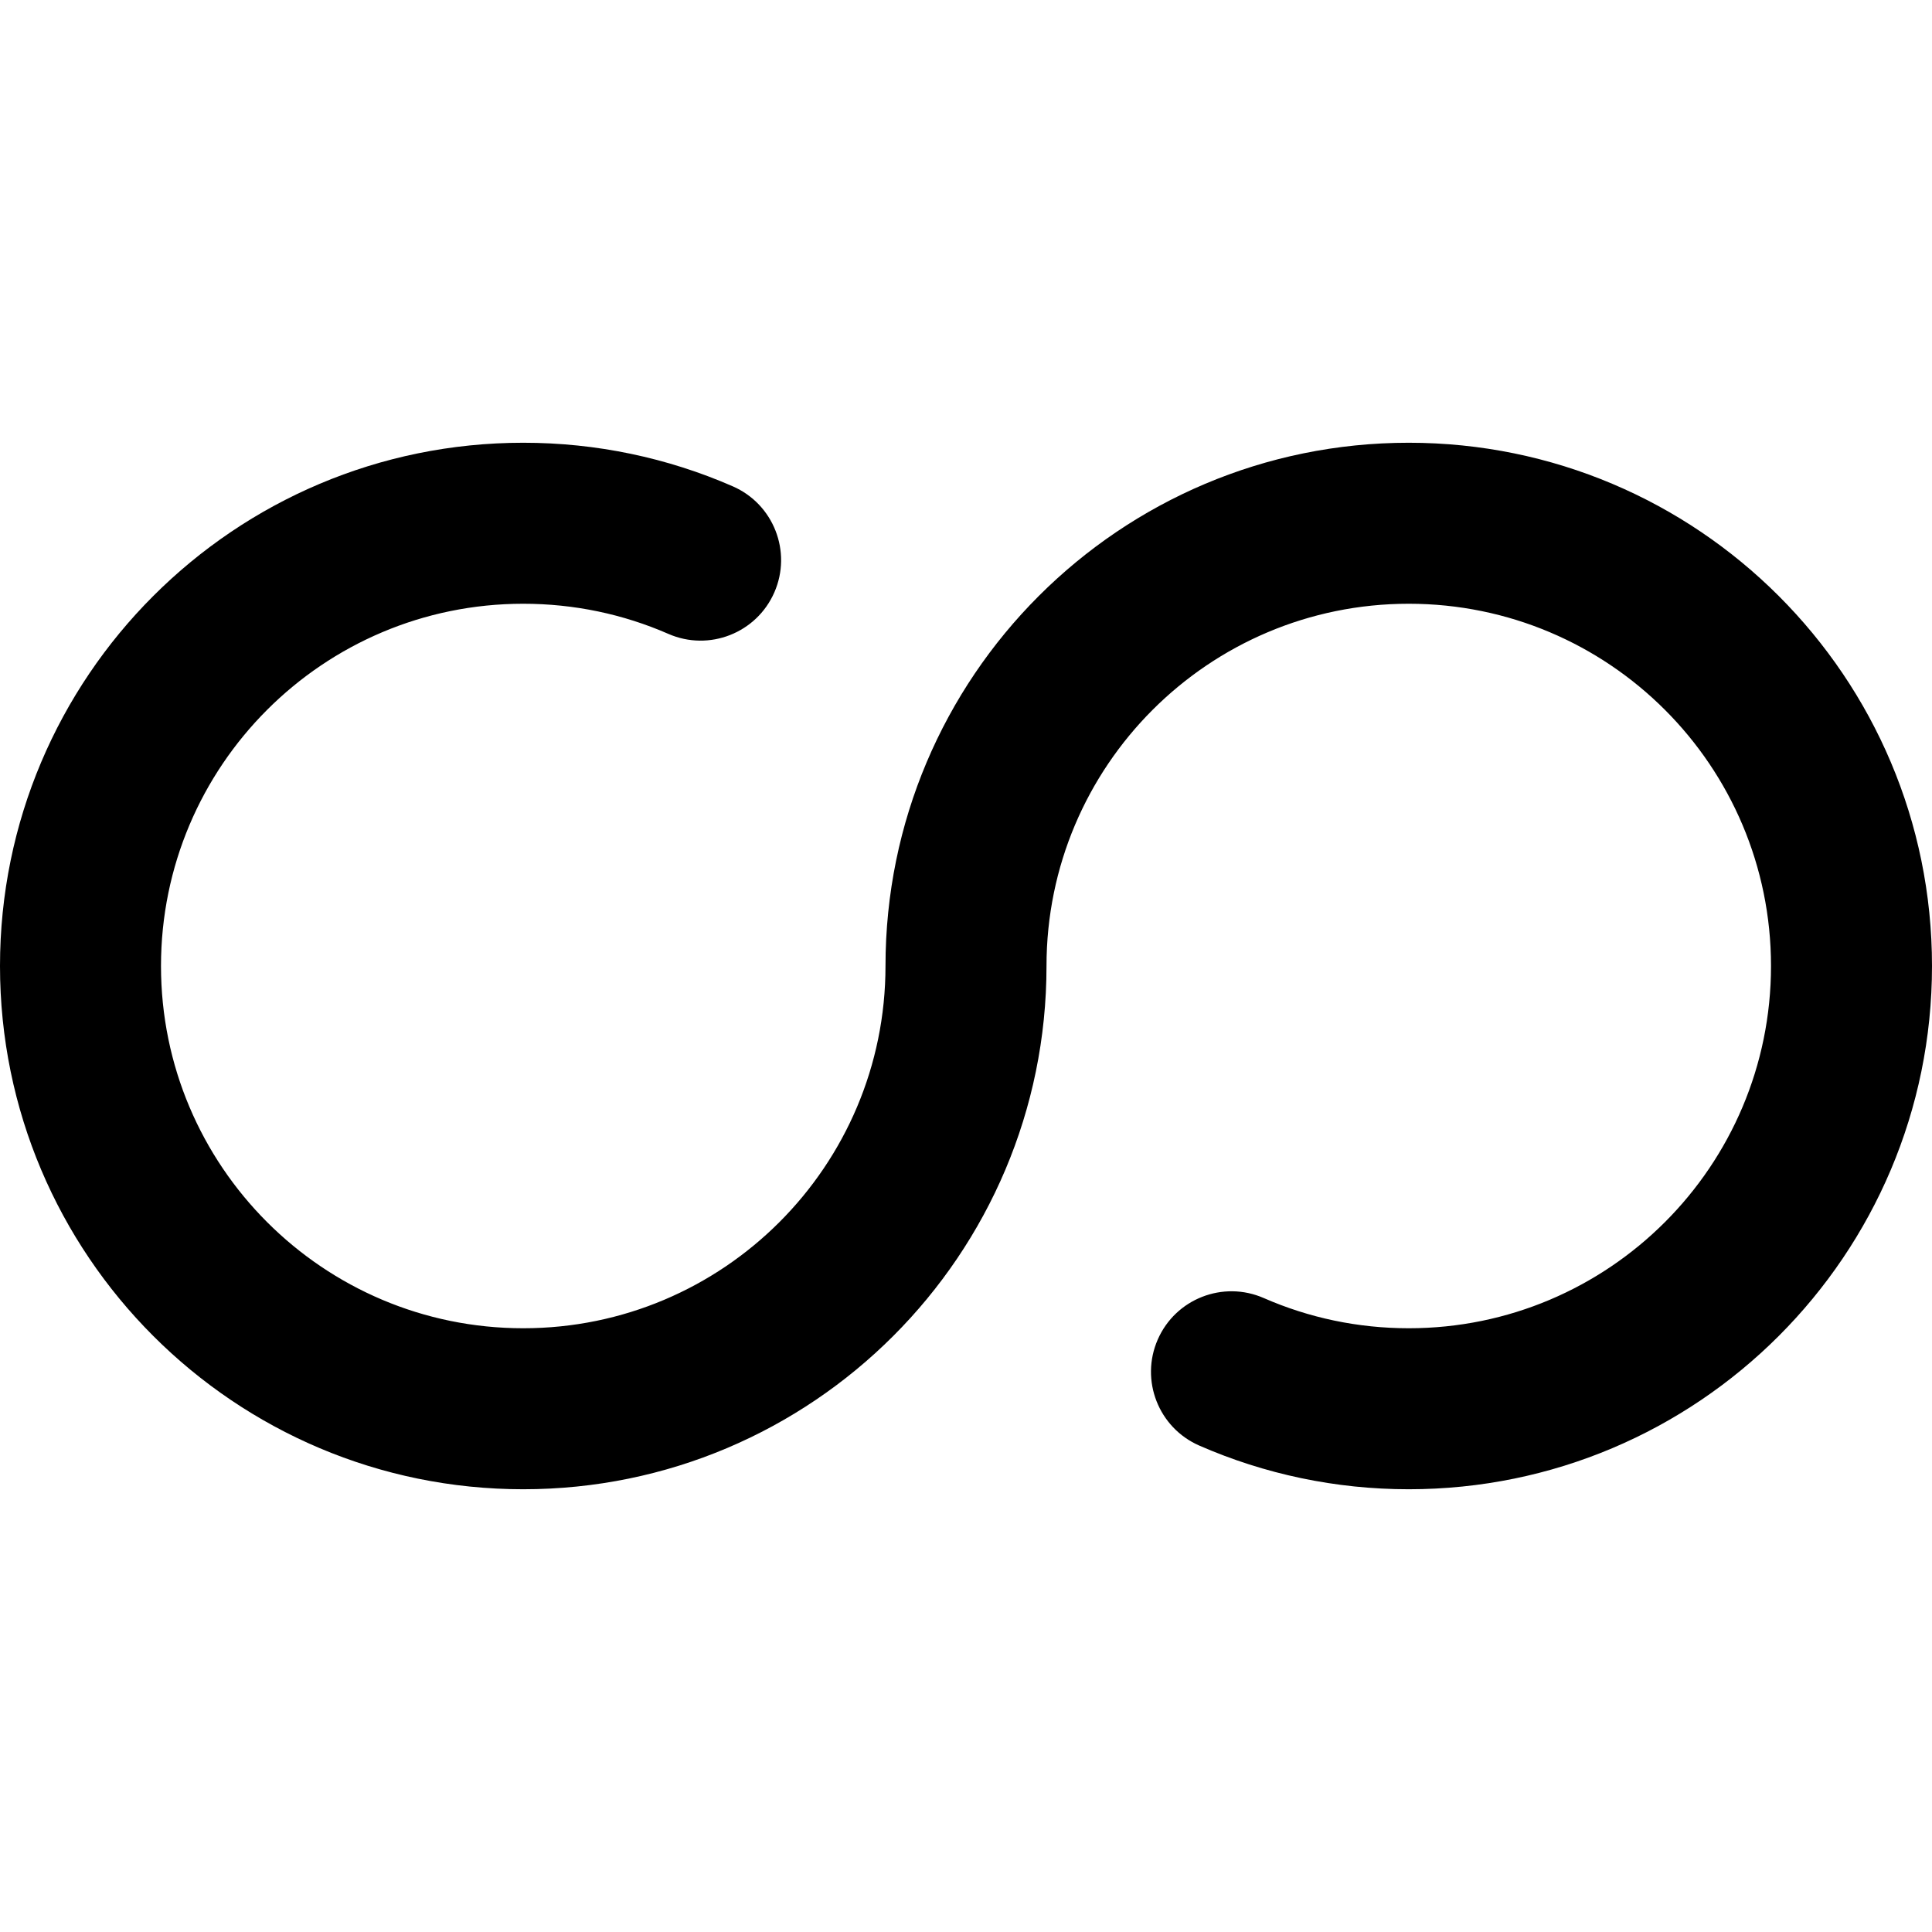 <?xml version="1.0" encoding="iso-8859-1"?>
<!-- Uploaded to: SVGRepo, www.svgrepo.com, Transformed by: SVGRepo Tools -->
<svg fill="#000000" height="800px" width="800px" version="1.1" id="Layer_1" xmlns="http://www.w3.org/2000/svg" xmlns:xlink="http://www.w3.org/1999/xlink" 
	 viewBox="0 0 512 512" xml:space="preserve">
<g>
	<g>
		<path d="M373.333,117.333c-76.578,0-138.667,62.081-138.667,138.667c0,53.015-42.979,96-96,96c-53.007,0-96-42.993-96-96
			c0-53.021,42.985-96,96-96c13.445,0,26.452,2.74,38.454,7.985c10.796,4.718,23.373-0.209,28.091-11.005
			c4.718-10.796-0.209-23.373-11.005-28.091c-17.369-7.591-36.192-11.556-55.541-11.556C62.088,117.333,0,179.414,0,256
			c0,76.571,62.095,138.667,138.667,138.667c76.586,0,138.667-62.089,138.667-138.667c0-53.021,42.985-96,96-96
			c53.029,0,96,42.971,96,96c0,53.015-42.979,96-96,96c-13.416,0-26.421-2.749-38.422-8.002
			c-10.794-4.724-23.373,0.196-28.097,10.99c-4.724,10.794,0.196,23.373,10.99,28.097c17.369,7.602,36.195,11.582,55.53,11.582
			C449.919,394.667,512,332.578,512,256C512,179.407,449.926,117.333,373.333,117.333z"/>
	</g>
</g>
<g>
</g>
<g>
</g>
<g>
</g>
<g>
</g>
<g>
</g>
<g>
</g>
<g>
</g>
<g>
</g>
<g>
</g>
<g>
</g>
<g>
</g>
<g>
</g>
<g>
</g>
<g>
</g>
<g>
</g>
</svg>
